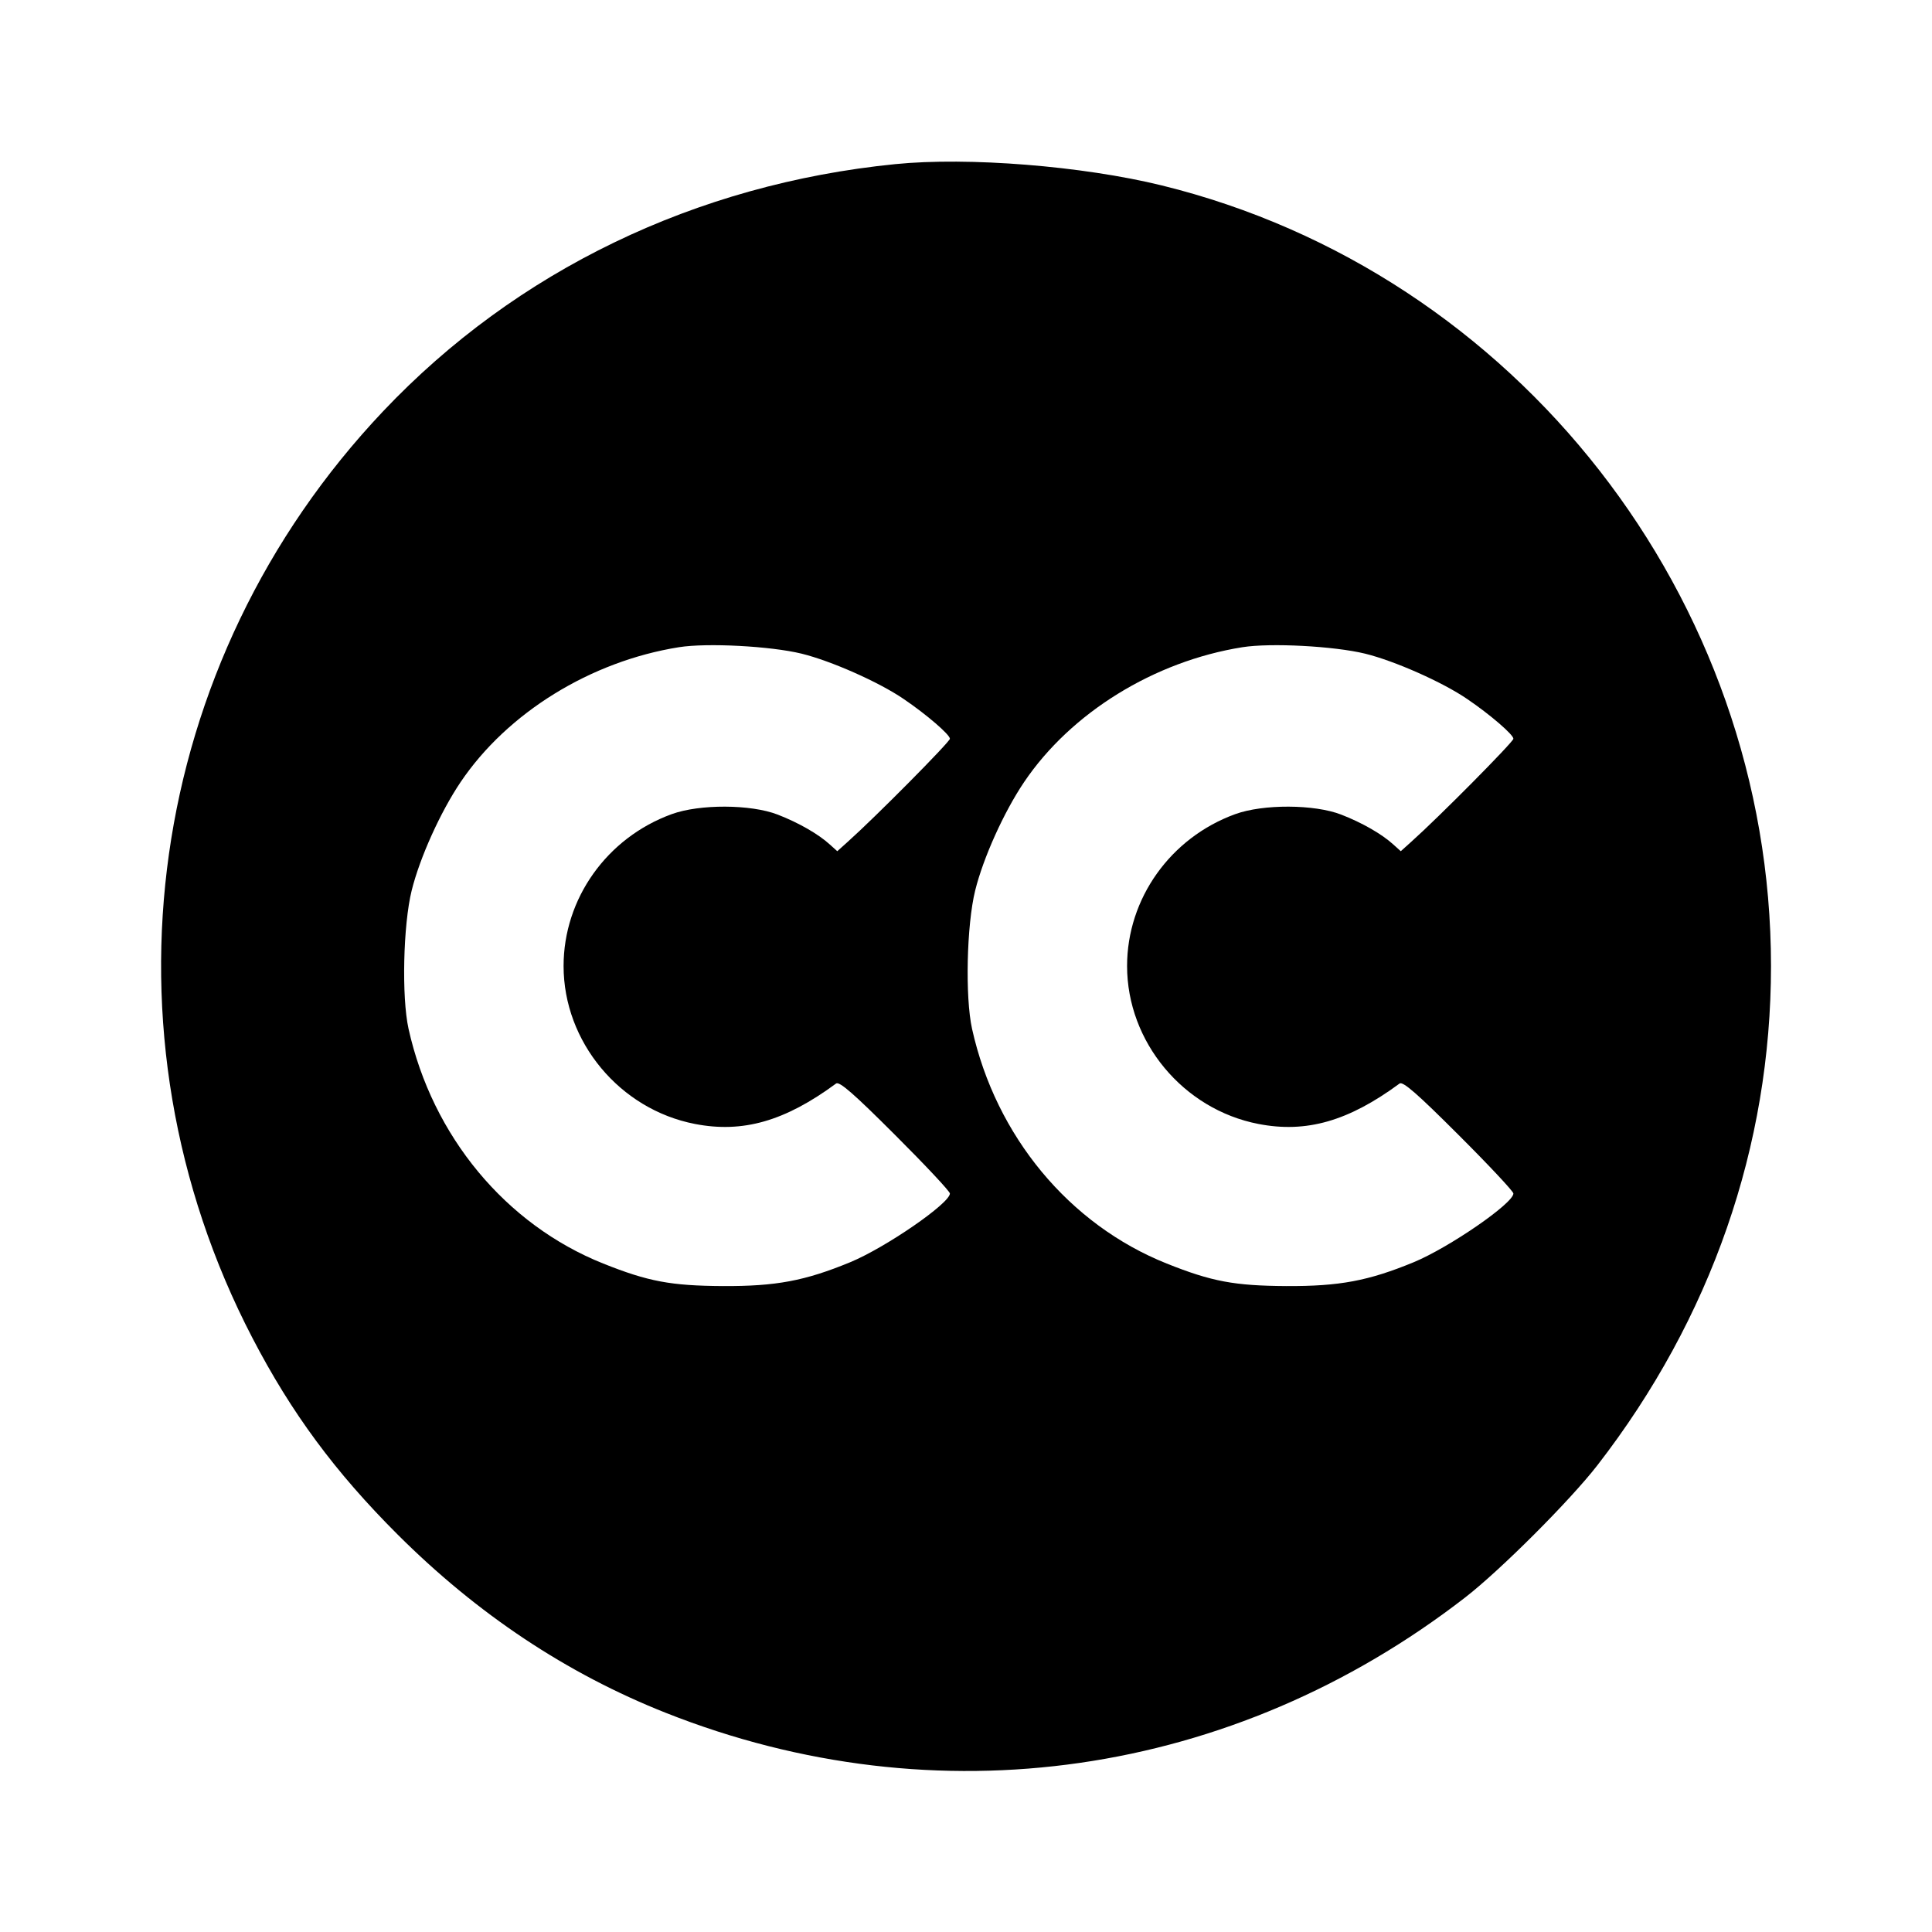 <svg viewBox="0 0 24 24" xmlns="http://www.w3.org/2000/svg"><path d="M11.120 2.039 C 8.641 2.287,6.414 3.362,4.761 5.107 C 1.806 8.228,1.158 12.819,3.137 16.623 C 3.620 17.552,4.164 18.288,4.938 19.061 C 5.930 20.051,7.038 20.789,8.272 21.278 C 11.634 22.610,15.313 22.080,18.200 19.845 C 18.637 19.507,19.507 18.637,19.845 18.200 C 21.256 16.378,22.000 14.236,22.000 12.000 C 22.000 7.432,18.842 3.387,14.430 2.303 C 13.446 2.062,12.028 1.948,11.120 2.039 M9.958 8.120 C 10.324 8.210,10.919 8.473,11.227 8.684 C 11.510 8.876,11.800 9.126,11.800 9.177 C 11.800 9.216,10.874 10.151,10.530 10.458 L 10.401 10.574 10.310 10.492 C 10.168 10.362,9.921 10.220,9.660 10.119 C 9.327 9.990,8.691 9.987,8.343 10.114 C 7.539 10.407,7.001 11.163,7.001 12.000 C 7.001 12.942,7.698 13.781,8.632 13.962 C 9.227 14.078,9.751 13.928,10.386 13.460 C 10.427 13.430,10.605 13.585,11.120 14.100 C 11.494 14.473,11.800 14.800,11.800 14.826 C 11.800 14.948,11.001 15.498,10.561 15.680 C 9.998 15.912,9.639 15.979,8.980 15.976 C 8.334 15.972,8.053 15.920,7.493 15.696 C 6.282 15.212,5.371 14.114,5.075 12.780 C 4.988 12.386,5.008 11.490,5.114 11.062 C 5.215 10.655,5.470 10.089,5.722 9.715 C 6.304 8.853,7.337 8.215,8.433 8.040 C 8.783 7.984,9.572 8.026,9.958 8.120 M16.958 8.120 C 17.324 8.210,17.919 8.473,18.227 8.684 C 18.510 8.876,18.800 9.126,18.800 9.177 C 18.800 9.216,17.874 10.151,17.530 10.458 L 17.401 10.574 17.310 10.492 C 17.168 10.362,16.921 10.220,16.660 10.119 C 16.327 9.990,15.691 9.987,15.343 10.114 C 14.539 10.407,14.001 11.163,14.001 12.000 C 14.001 12.942,14.698 13.781,15.632 13.962 C 16.227 14.078,16.751 13.928,17.386 13.460 C 17.427 13.430,17.605 13.585,18.120 14.100 C 18.494 14.473,18.800 14.800,18.800 14.826 C 18.800 14.948,18.001 15.498,17.561 15.680 C 16.998 15.912,16.639 15.979,15.980 15.976 C 15.334 15.972,15.053 15.920,14.493 15.696 C 13.282 15.212,12.371 14.114,12.075 12.780 C 11.988 12.386,12.008 11.490,12.114 11.062 C 12.215 10.655,12.470 10.089,12.722 9.715 C 13.304 8.853,14.337 8.215,15.433 8.040 C 15.783 7.984,16.572 8.026,16.958 8.120 " stroke="none" fill-rule="evenodd" fill="black"></path></svg>